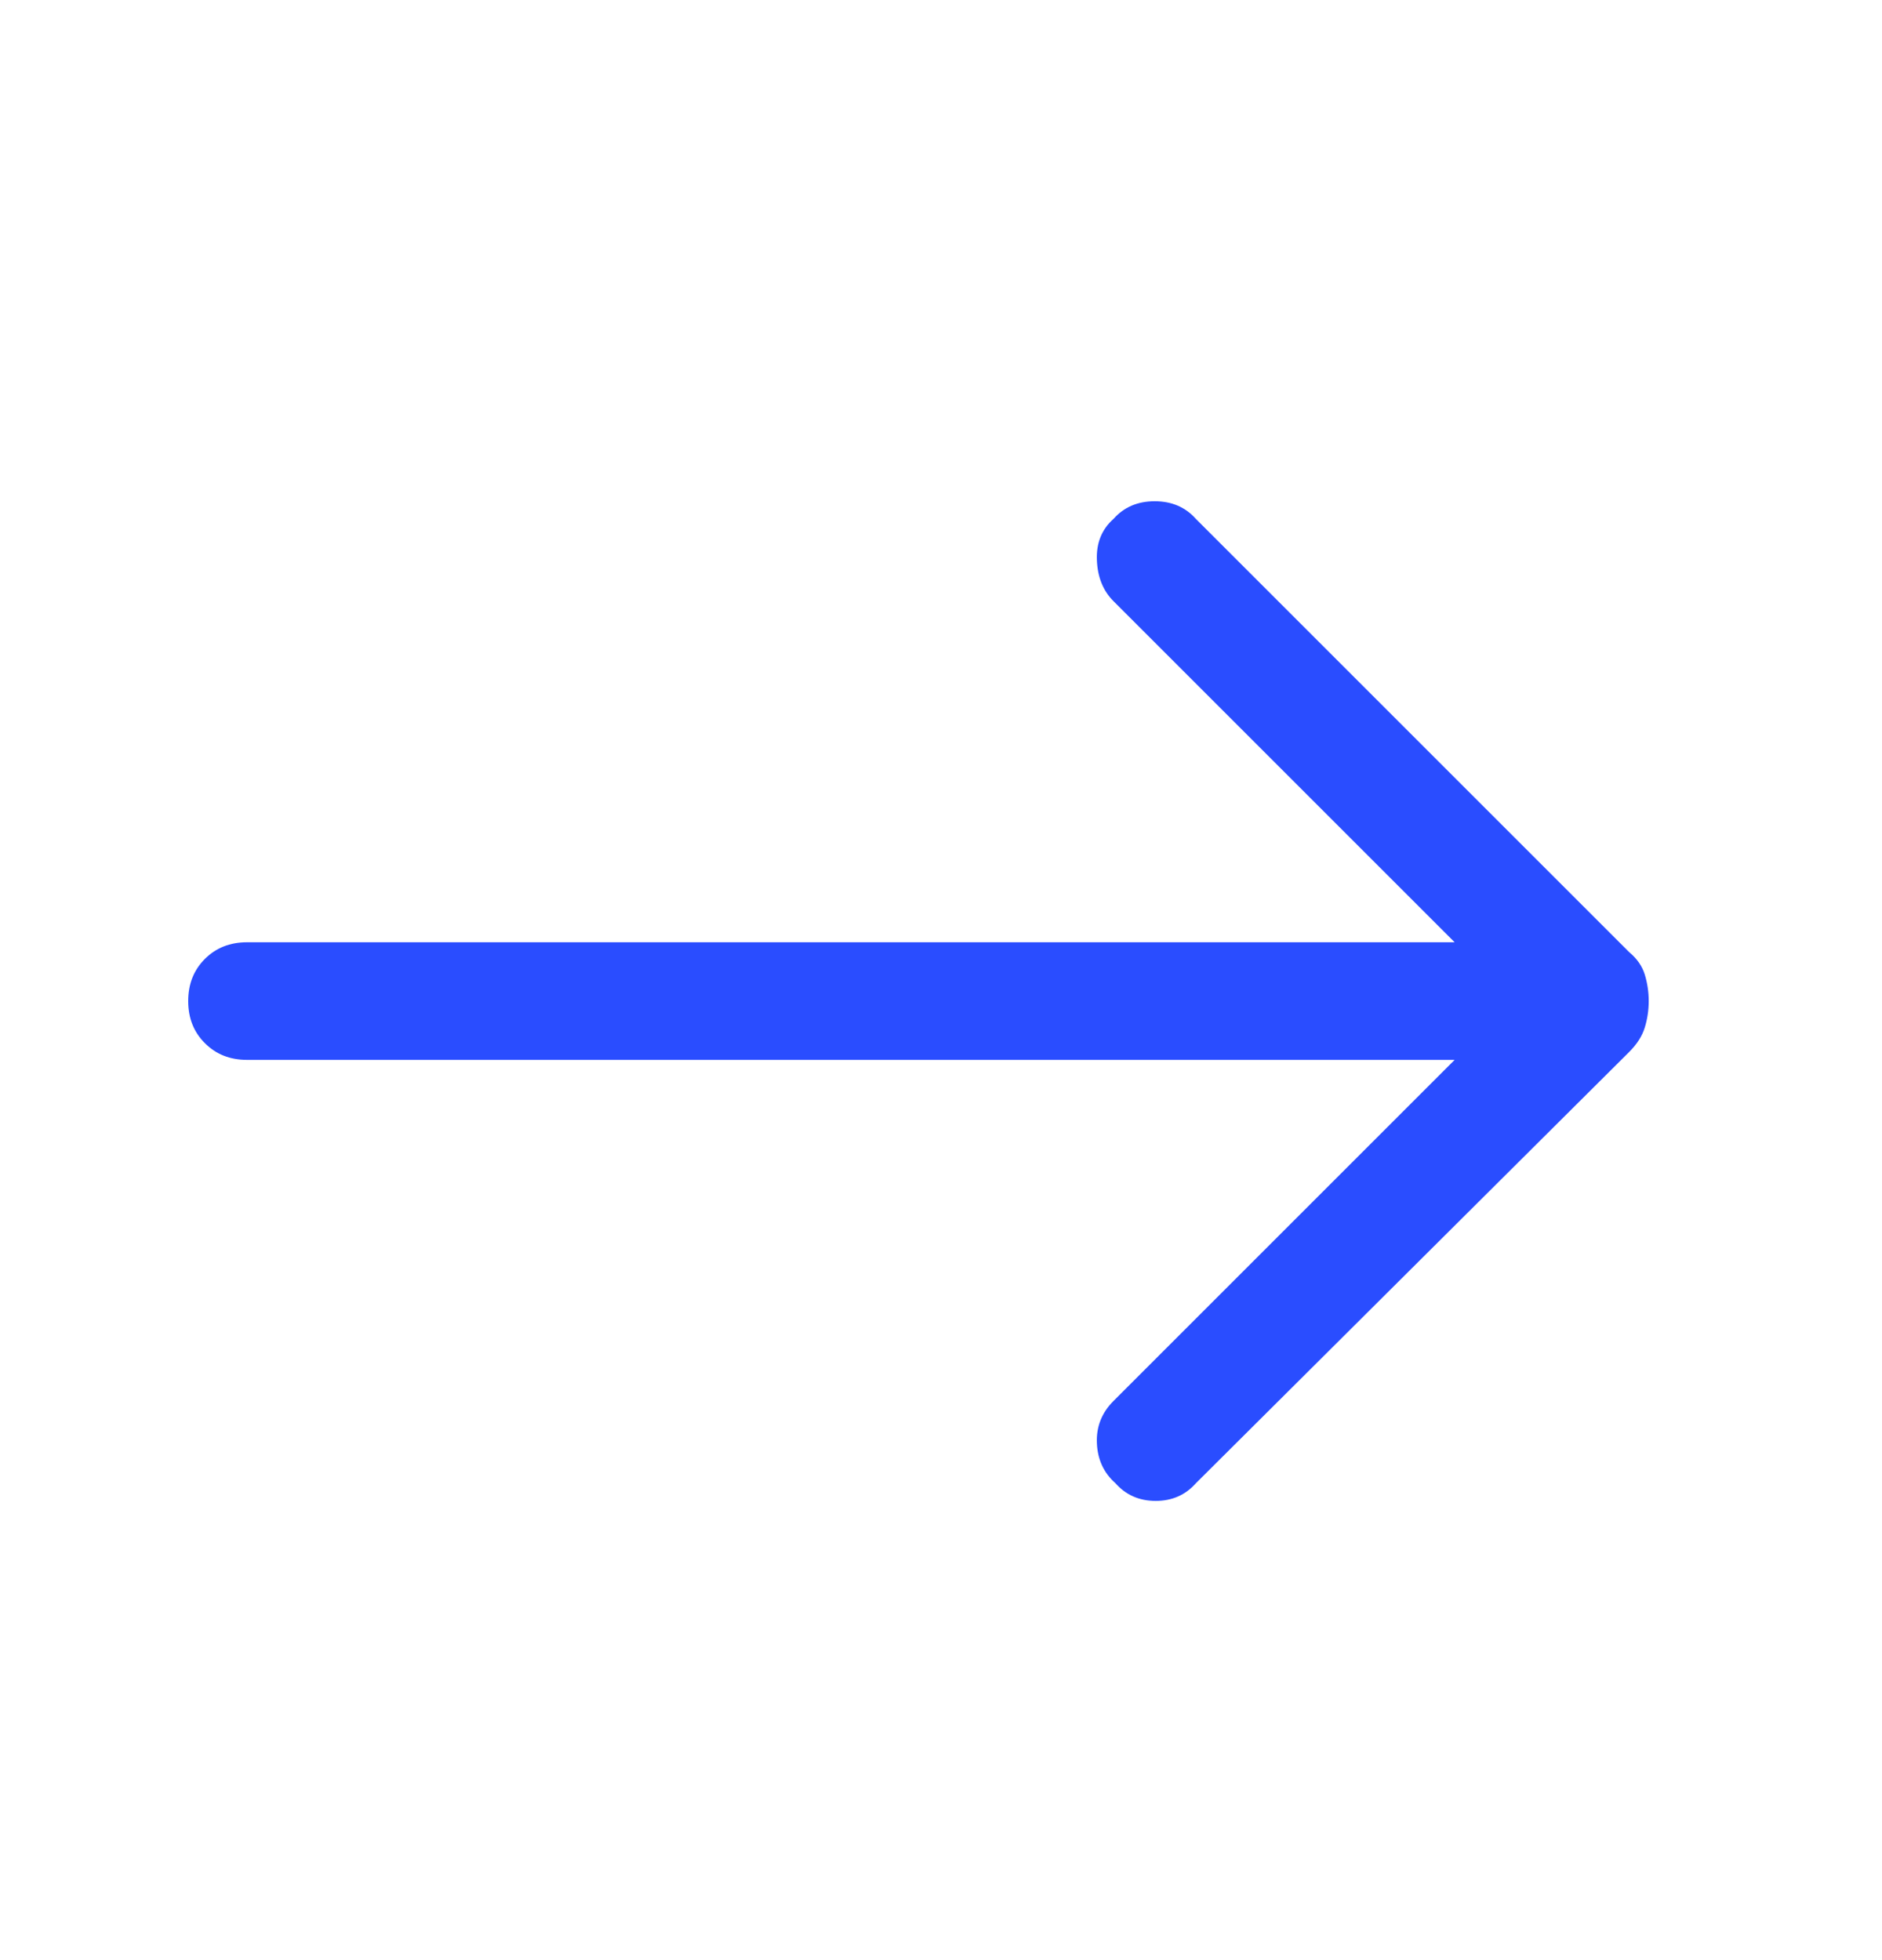 <svg width="24" height="25" viewBox="0 0 24 25" fill="none" xmlns="http://www.w3.org/2000/svg">
<path d="M14.225 18.918C14.075 18.785 13.996 18.614 13.988 18.405C13.979 18.197 14.05 18.018 14.2 17.868L18.55 13.518H3.15C2.933 13.518 2.754 13.447 2.613 13.305C2.471 13.164 2.4 12.985 2.4 12.768C2.4 12.551 2.471 12.372 2.613 12.23C2.754 12.089 2.933 12.018 3.15 12.018H18.55L14.2 7.668C14.067 7.535 13.996 7.36 13.988 7.143C13.979 6.926 14.05 6.751 14.2 6.618C14.333 6.468 14.508 6.393 14.725 6.393C14.942 6.393 15.117 6.468 15.25 6.618L20.775 12.143C20.875 12.226 20.942 12.322 20.975 12.43C21.008 12.539 21.025 12.651 21.025 12.768C21.025 12.885 21.008 12.997 20.975 13.105C20.942 13.214 20.875 13.318 20.775 13.418L15.25 18.918C15.117 19.068 14.946 19.143 14.738 19.143C14.529 19.143 14.358 19.068 14.225 18.918Z" fill="#2A4DFF"/>
</svg>
